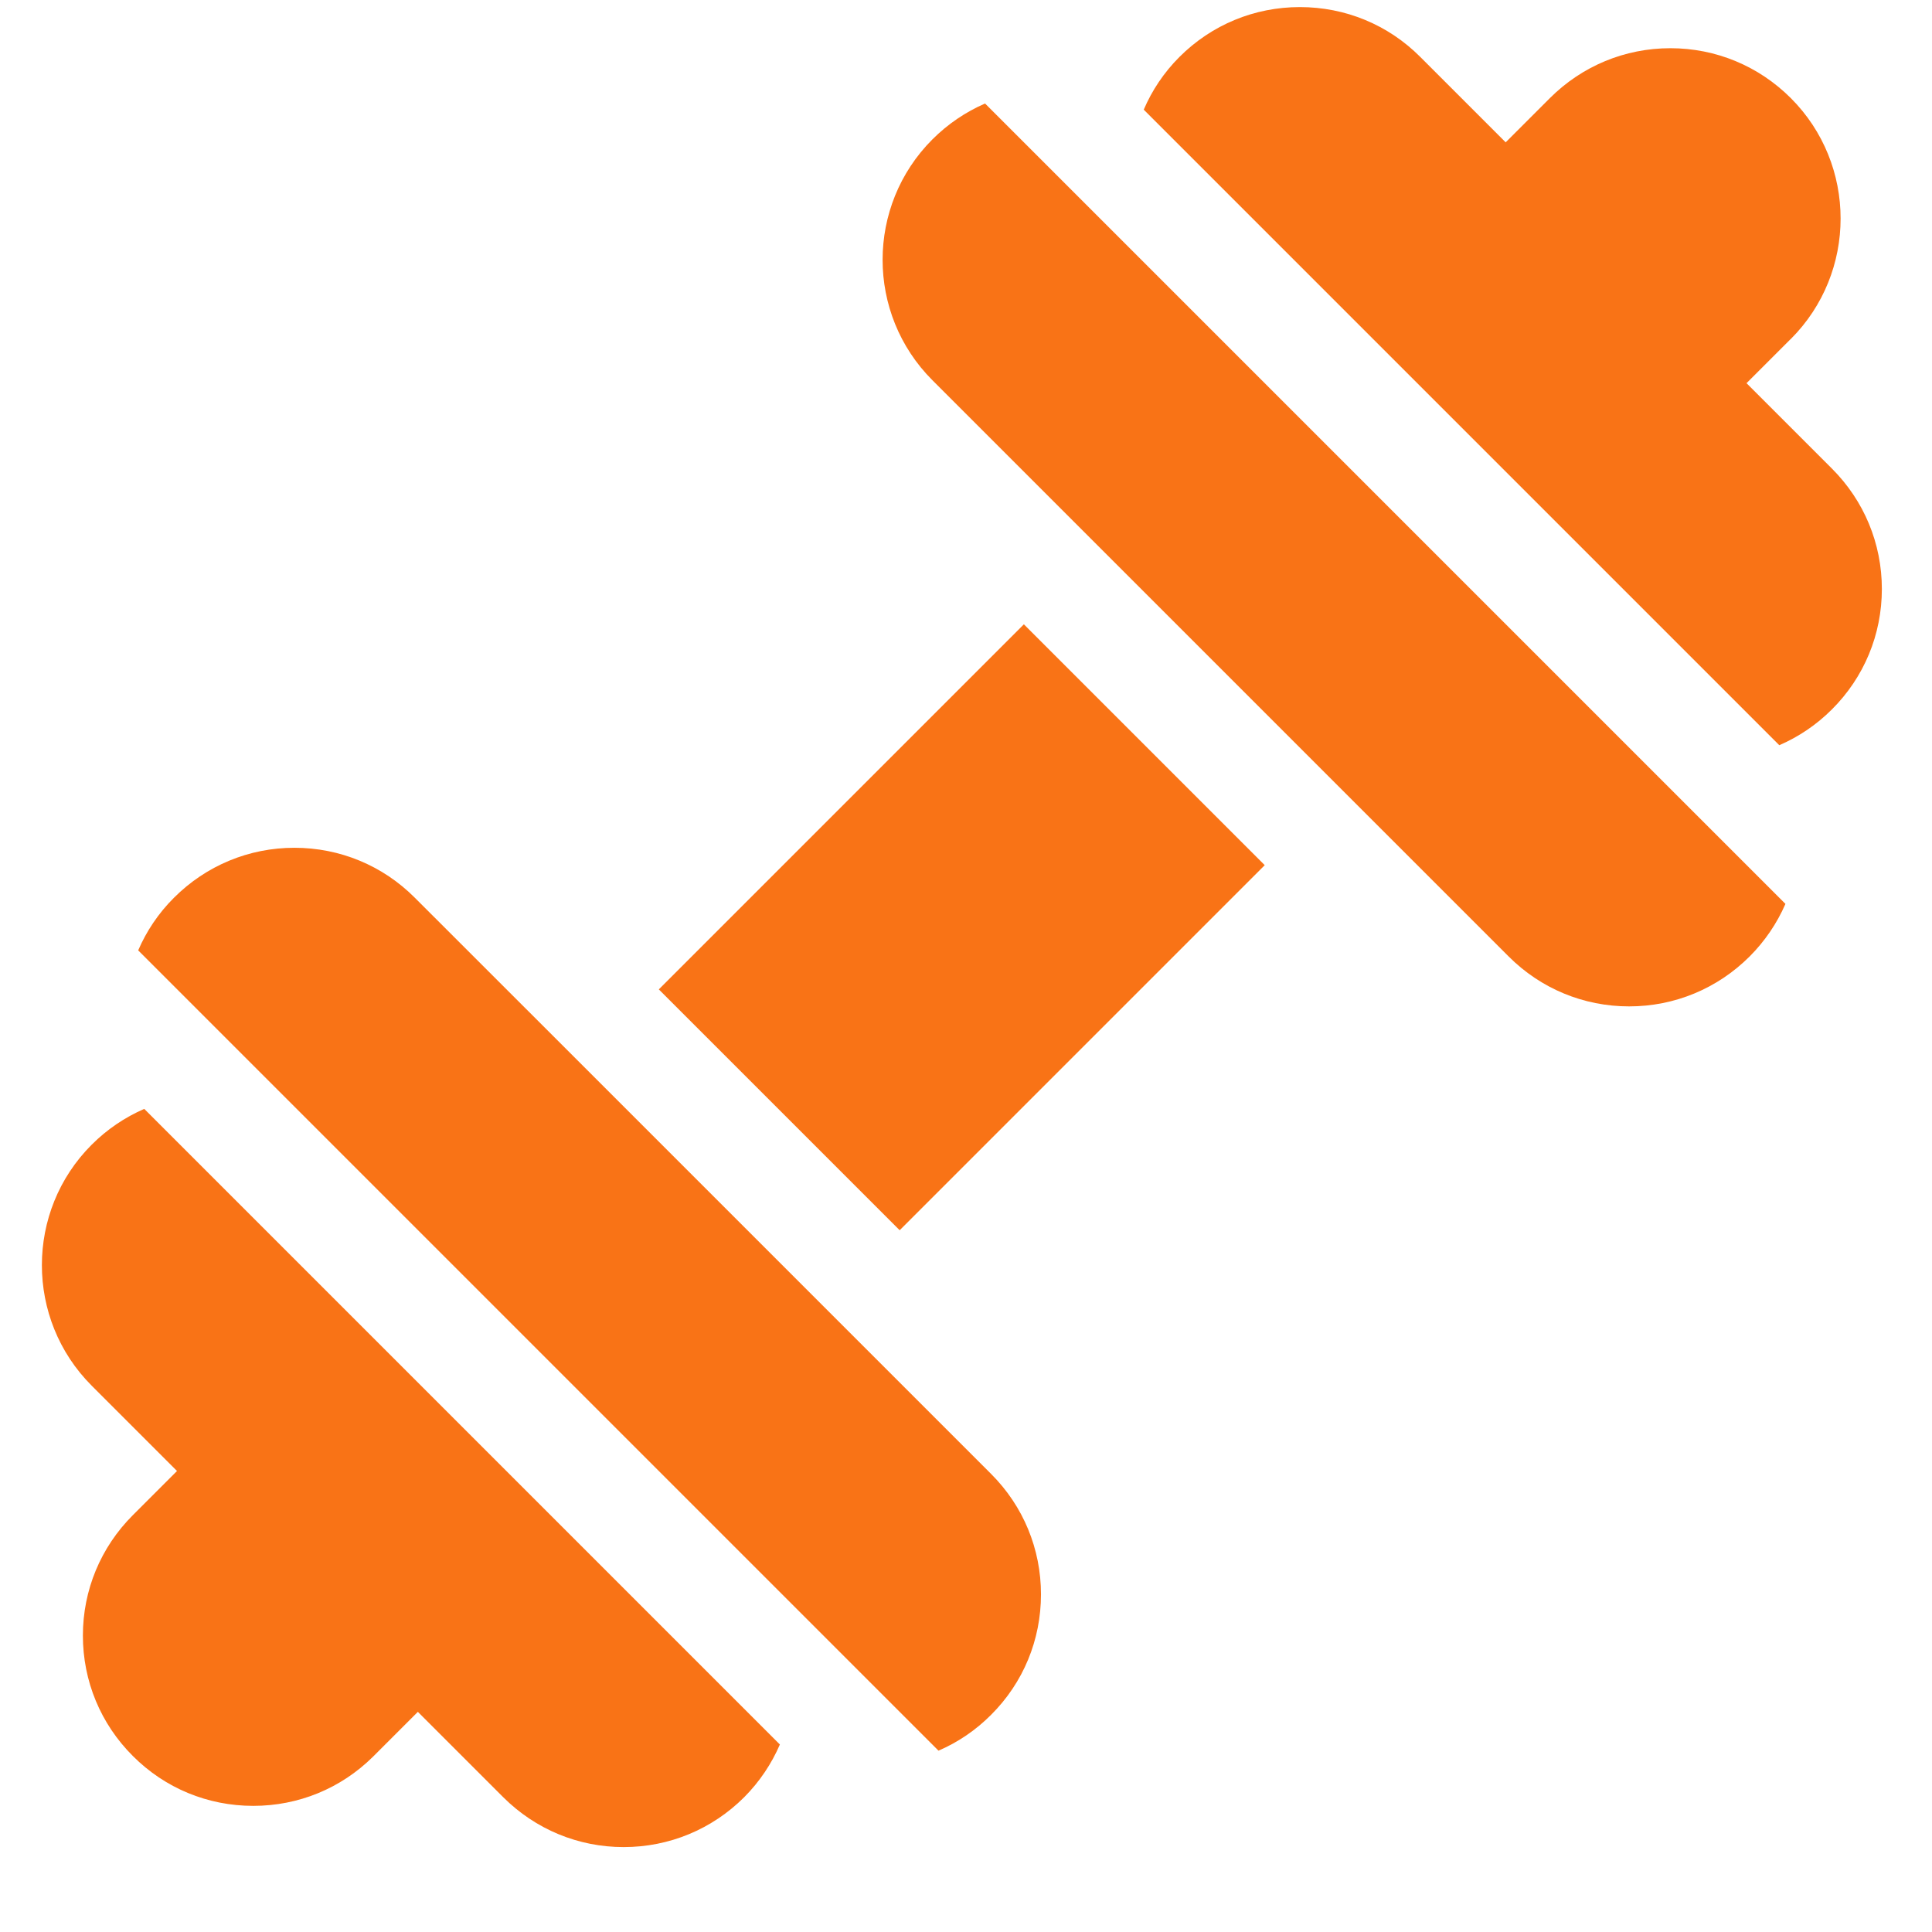 <svg width="21" height="21" viewBox="0 0 21 21" fill="none" xmlns="http://www.w3.org/2000/svg">
<g clip-path="url(#clip0_263_1193)">
<path d="M9.779 13.372L7.161 10.754L11.129 6.786L13.747 9.404L9.779 13.372Z" fill="#F97316"/>
<path d="M0.996 12.443C0.275 13.164 0.275 14.339 0.996 15.061L1.924 15.989L1.444 16.469C1.094 16.819 0.901 17.284 0.901 17.778C0.901 18.273 1.094 18.738 1.444 19.087C1.793 19.437 2.258 19.629 2.753 19.629C3.244 19.629 3.705 19.44 4.054 19.095C4.057 19.093 4.059 19.09 4.062 19.087L4.542 18.607L5.47 19.535C5.82 19.884 6.285 20.077 6.779 20.077C7.274 20.077 7.739 19.884 8.089 19.535C8.258 19.365 8.387 19.17 8.477 18.962L1.568 12.053C1.357 12.145 1.164 12.275 0.996 12.443Z" fill="#F97316"/>
<path d="M19.912 5.093L18.984 4.165L19.458 3.691C19.46 3.689 19.463 3.687 19.465 3.685C20.187 2.963 20.187 1.788 19.465 1.066C19.115 0.717 18.651 0.524 18.156 0.524C17.662 0.524 17.197 0.717 16.847 1.066C16.844 1.069 16.841 1.072 16.838 1.075L16.366 1.547L15.438 0.619C15.089 0.269 14.624 0.077 14.129 0.077C13.635 0.077 13.17 0.269 12.82 0.619C12.65 0.789 12.521 0.984 12.432 1.192L19.34 8.1C19.551 8.009 19.745 7.878 19.912 7.711C20.262 7.362 20.455 6.897 20.455 6.402C20.455 5.908 20.262 5.443 19.912 5.093Z" fill="#F97316"/>
<path d="M8.95 14.198L6.332 11.58L4.509 9.758C4.16 9.408 3.695 9.215 3.2 9.215C2.706 9.215 2.241 9.408 1.891 9.758C1.721 9.927 1.592 10.122 1.502 10.33L10.201 19.029C10.412 18.938 10.606 18.807 10.773 18.639C11.123 18.29 11.315 17.825 11.315 17.33C11.315 16.836 11.123 16.371 10.773 16.021L8.95 14.198Z" fill="#F97316"/>
<path d="M10.135 1.515C9.413 2.237 9.413 3.411 10.135 4.133L11.958 5.956L14.576 8.574L14.576 8.574L16.399 10.397L16.399 10.397L16.399 10.397C16.748 10.746 17.213 10.939 17.708 10.939H17.708C18.202 10.939 18.667 10.746 19.017 10.397C19.184 10.23 19.315 10.036 19.407 9.825L10.707 1.125C10.496 1.217 10.302 1.348 10.135 1.515Z" fill="#F97316"/>
</g>
<defs>
<clipPath id="clip0_263_1193">
<rect width="20" height="20" fill="white" transform="translate(0.455 0.077)"/>
</clipPath>
</defs>
</svg>
